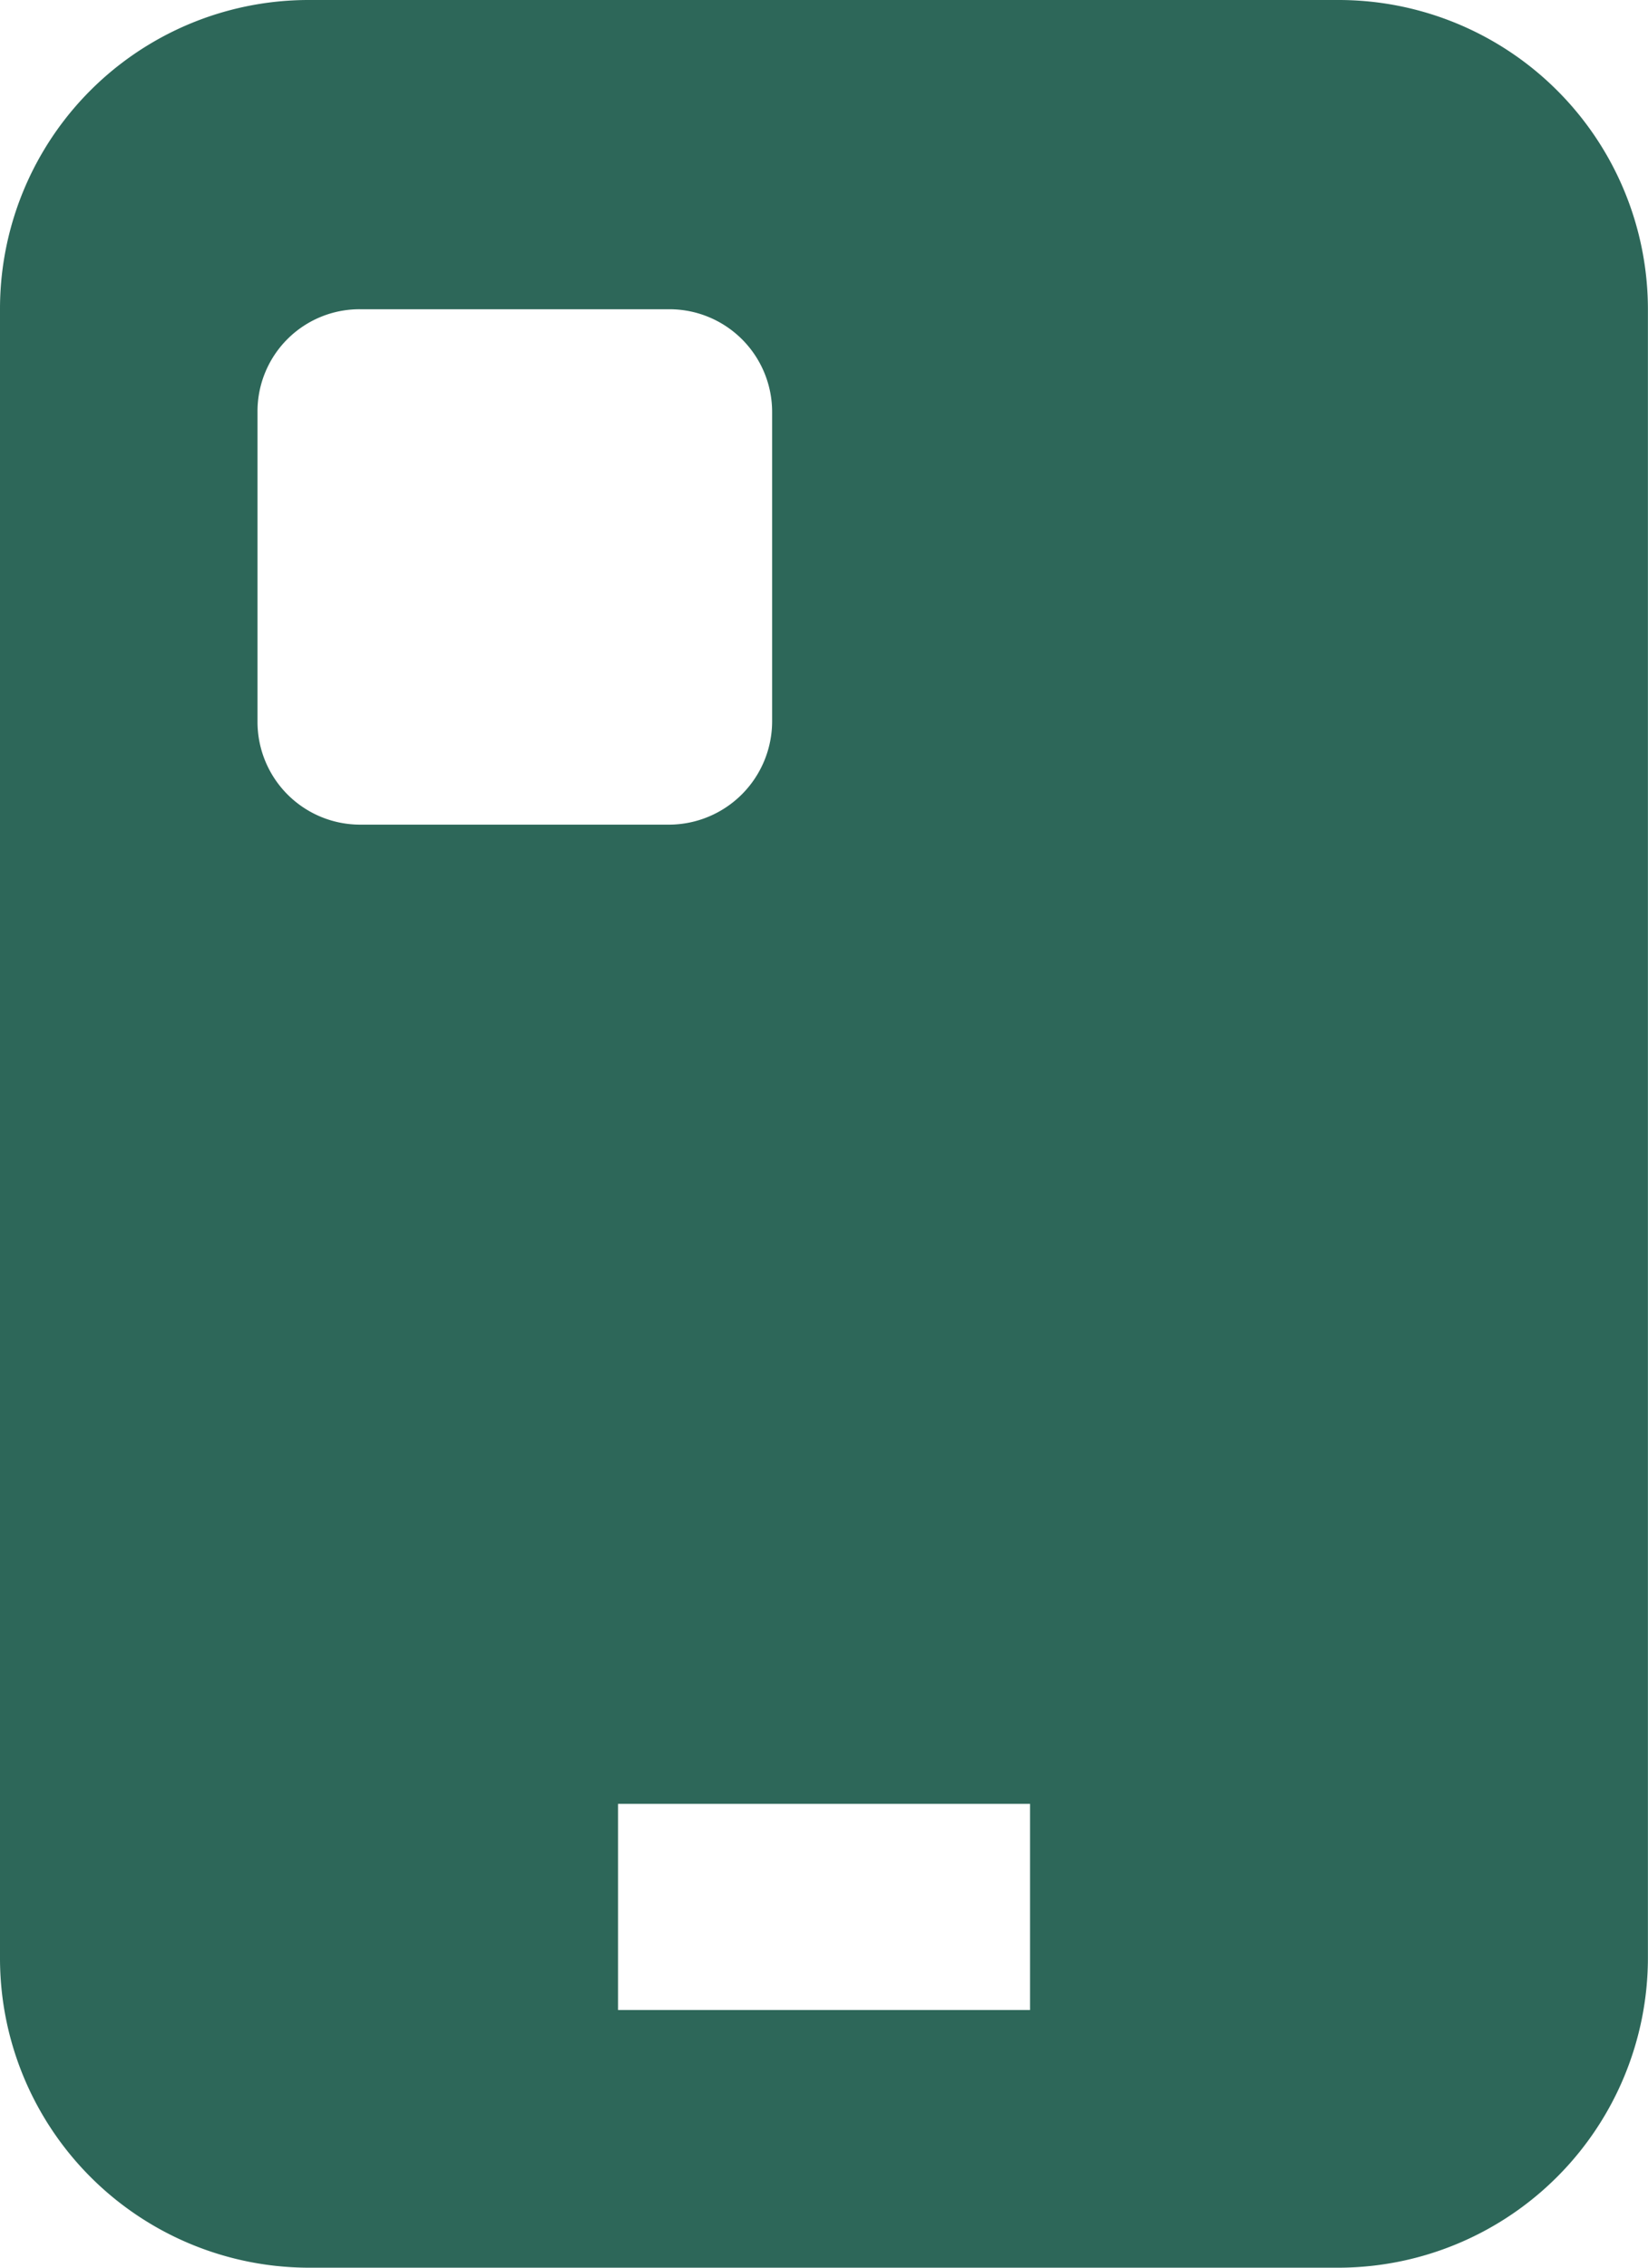 <svg xmlns="http://www.w3.org/2000/svg" width="20.063" height="27.587" viewBox="0 0 20.063 27.587">
  <g id="app" transform="translate(-43.437 -362.85)">
    <path id="mobile_app" data-name="mobile app" d="M7.762,1A3.757,3.757,0,0,0,4,4.762V24.825a3.765,3.765,0,0,0,3.762,3.762H20.3a3.773,3.773,0,0,0,3.762-3.762V4.762A3.765,3.765,0,0,0,20.3,1ZM16.54,25.452H11.524V22.944H16.54ZM7.135,6.016A1.242,1.242,0,0,1,8.389,4.762h3.762A1.25,1.25,0,0,1,13.4,6.016V9.778a1.258,1.258,0,0,1-1.254,1.254H8.389A1.25,1.25,0,0,1,7.135,9.778Z" transform="translate(39.437 361.85)" fill="#2d6759" fill-rule="evenodd"/>
  </g>
</svg>
